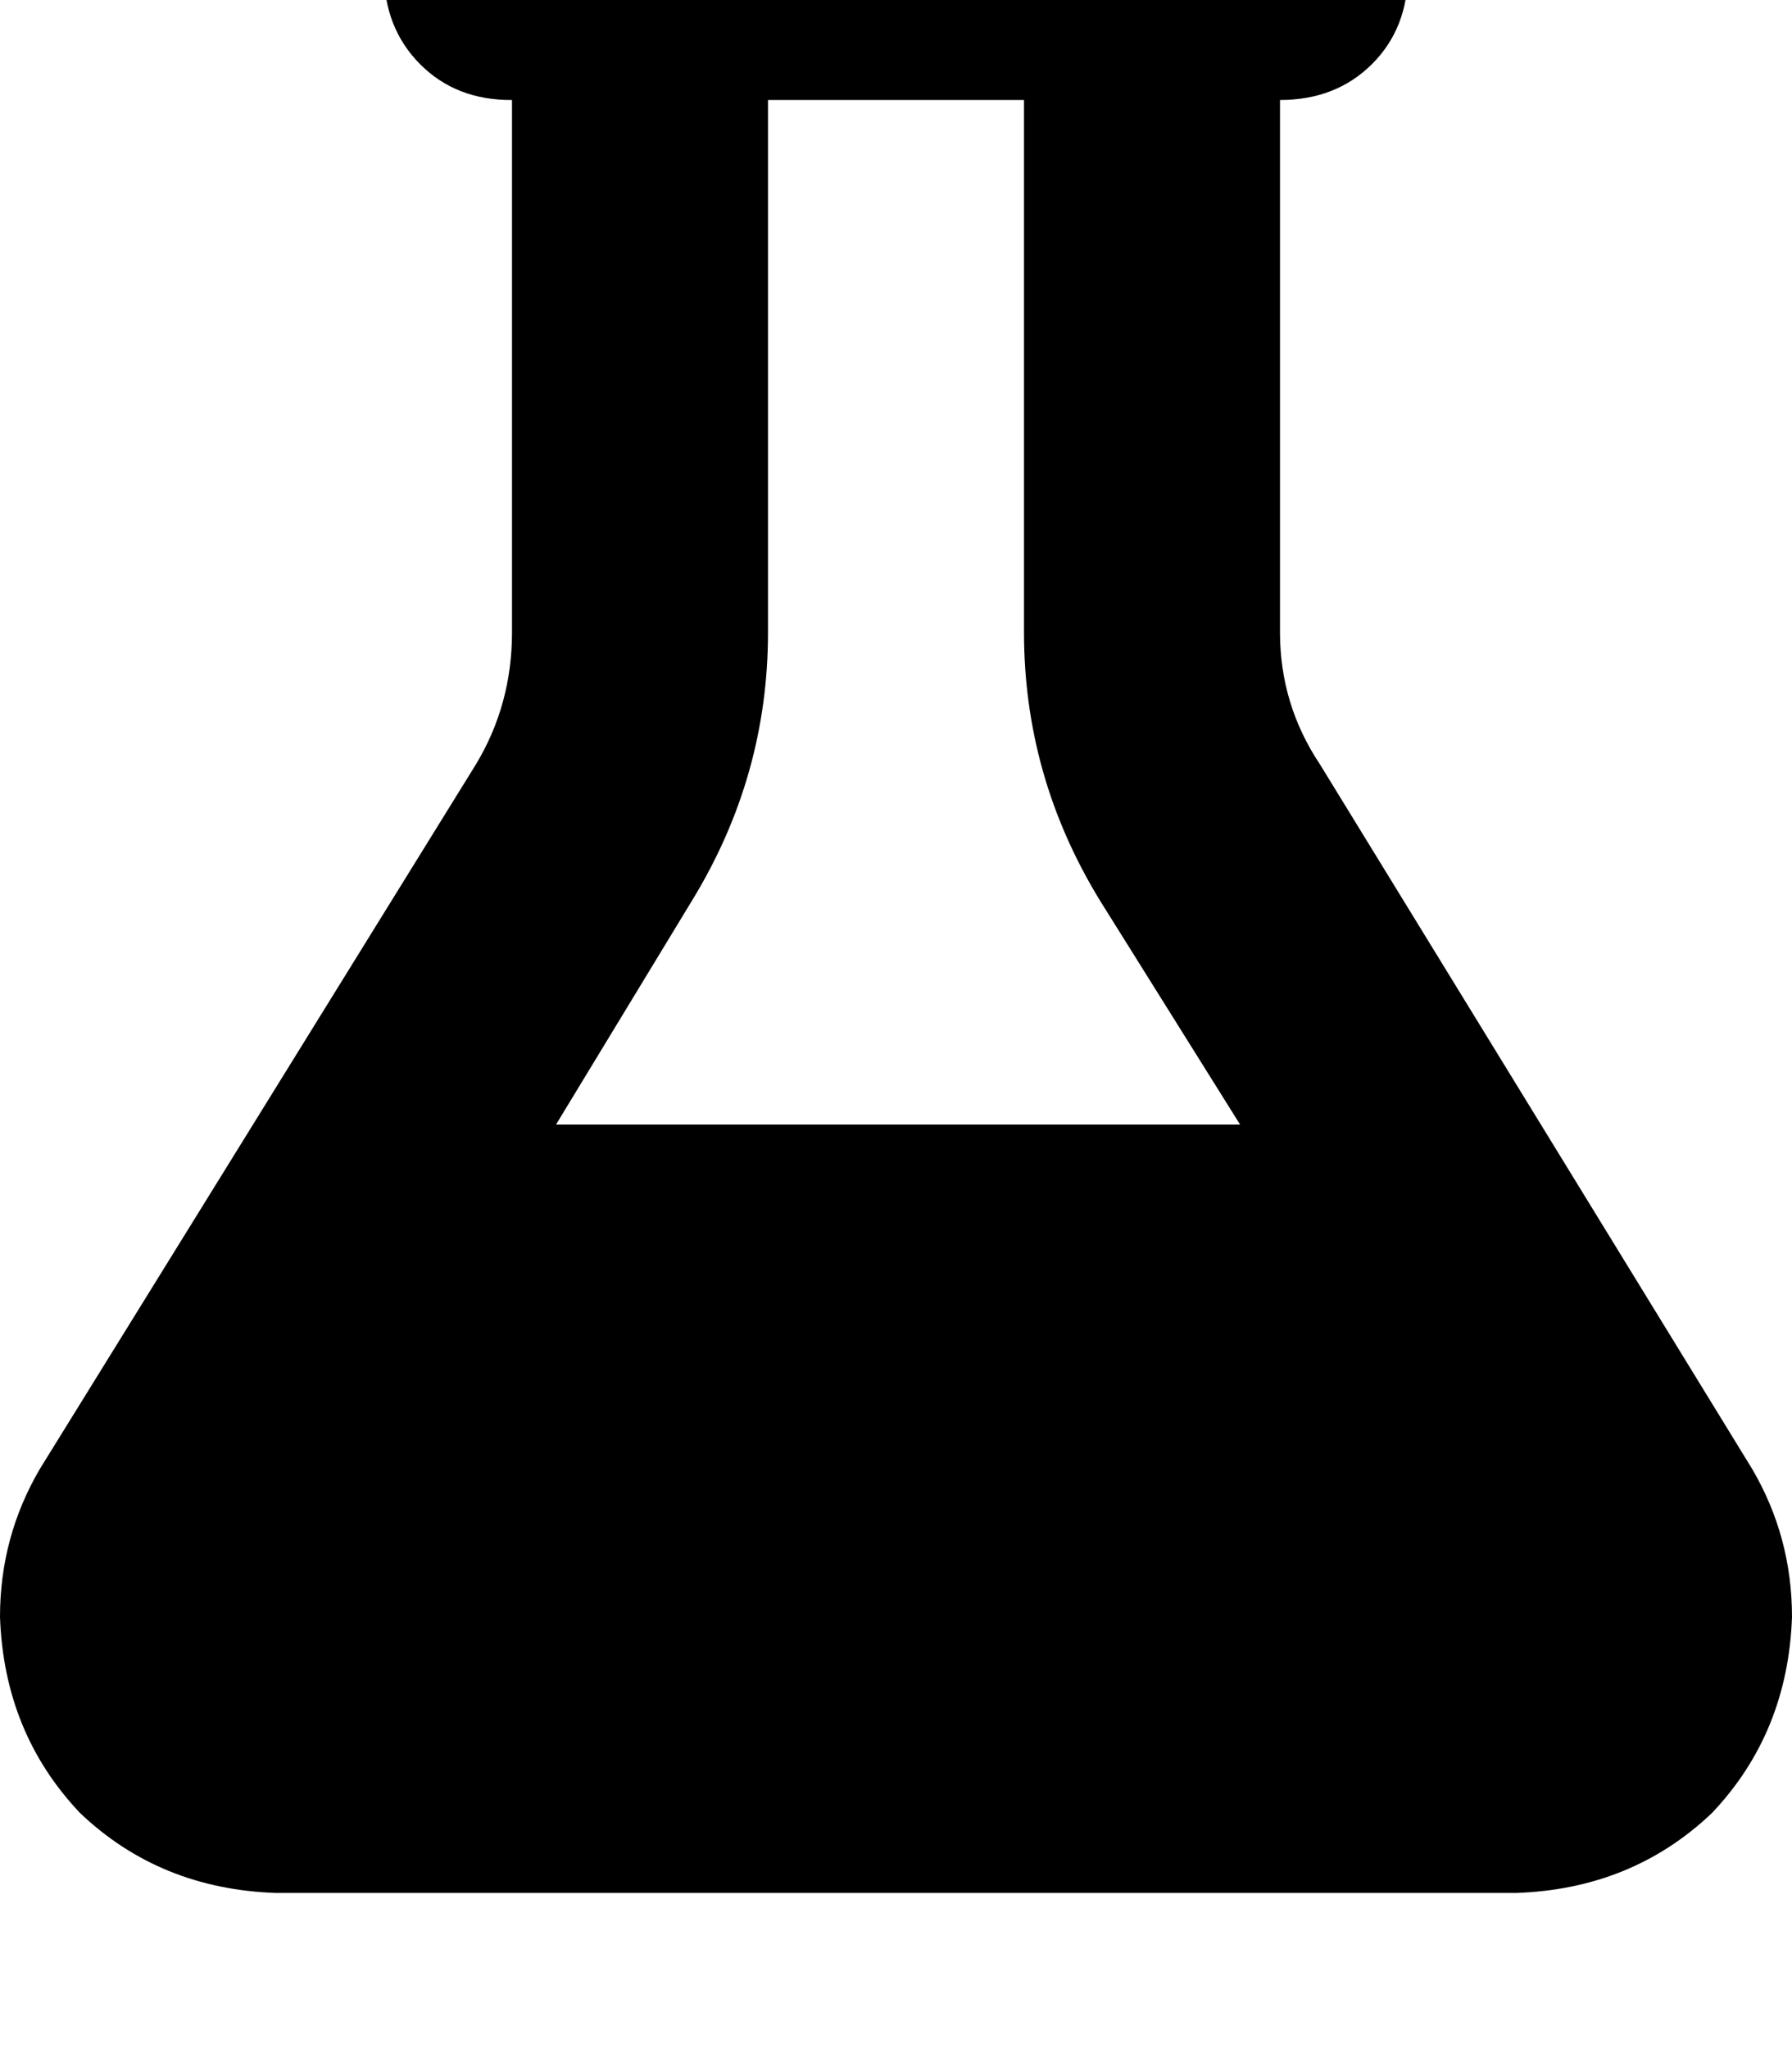 <svg height="1000" width="875" xmlns="http://www.w3.org/2000/svg"><path d="M562.5 -76.2h-250 250H250q-27.3 0 -44.9 17.6t-17.6 44.9 17.6 45T250 48.8v259.8q0 35.2 -17.6 64.4L19.5 716.8Q0 750 0 789.1q2 56.6 39.1 95.7 39 37.1 95.7 39h605.4q56.7 -1.9 95.7 -39Q873 845.7 875 789.1q0 -39.1 -19.5 -72.3L644.5 373Q625 343.8 625 308.6V48.8q27.3 0 44.9 -17.5t17.6 -45 -17.6 -44.9T625 -76.2h-62.5zM375 308.6V48.8v259.8V48.8h125v259.8q0 70.3 37.1 130.9l68.4 109.3h-334l66.4 -109.3Q375 378.9 375 308.6z"/></svg>